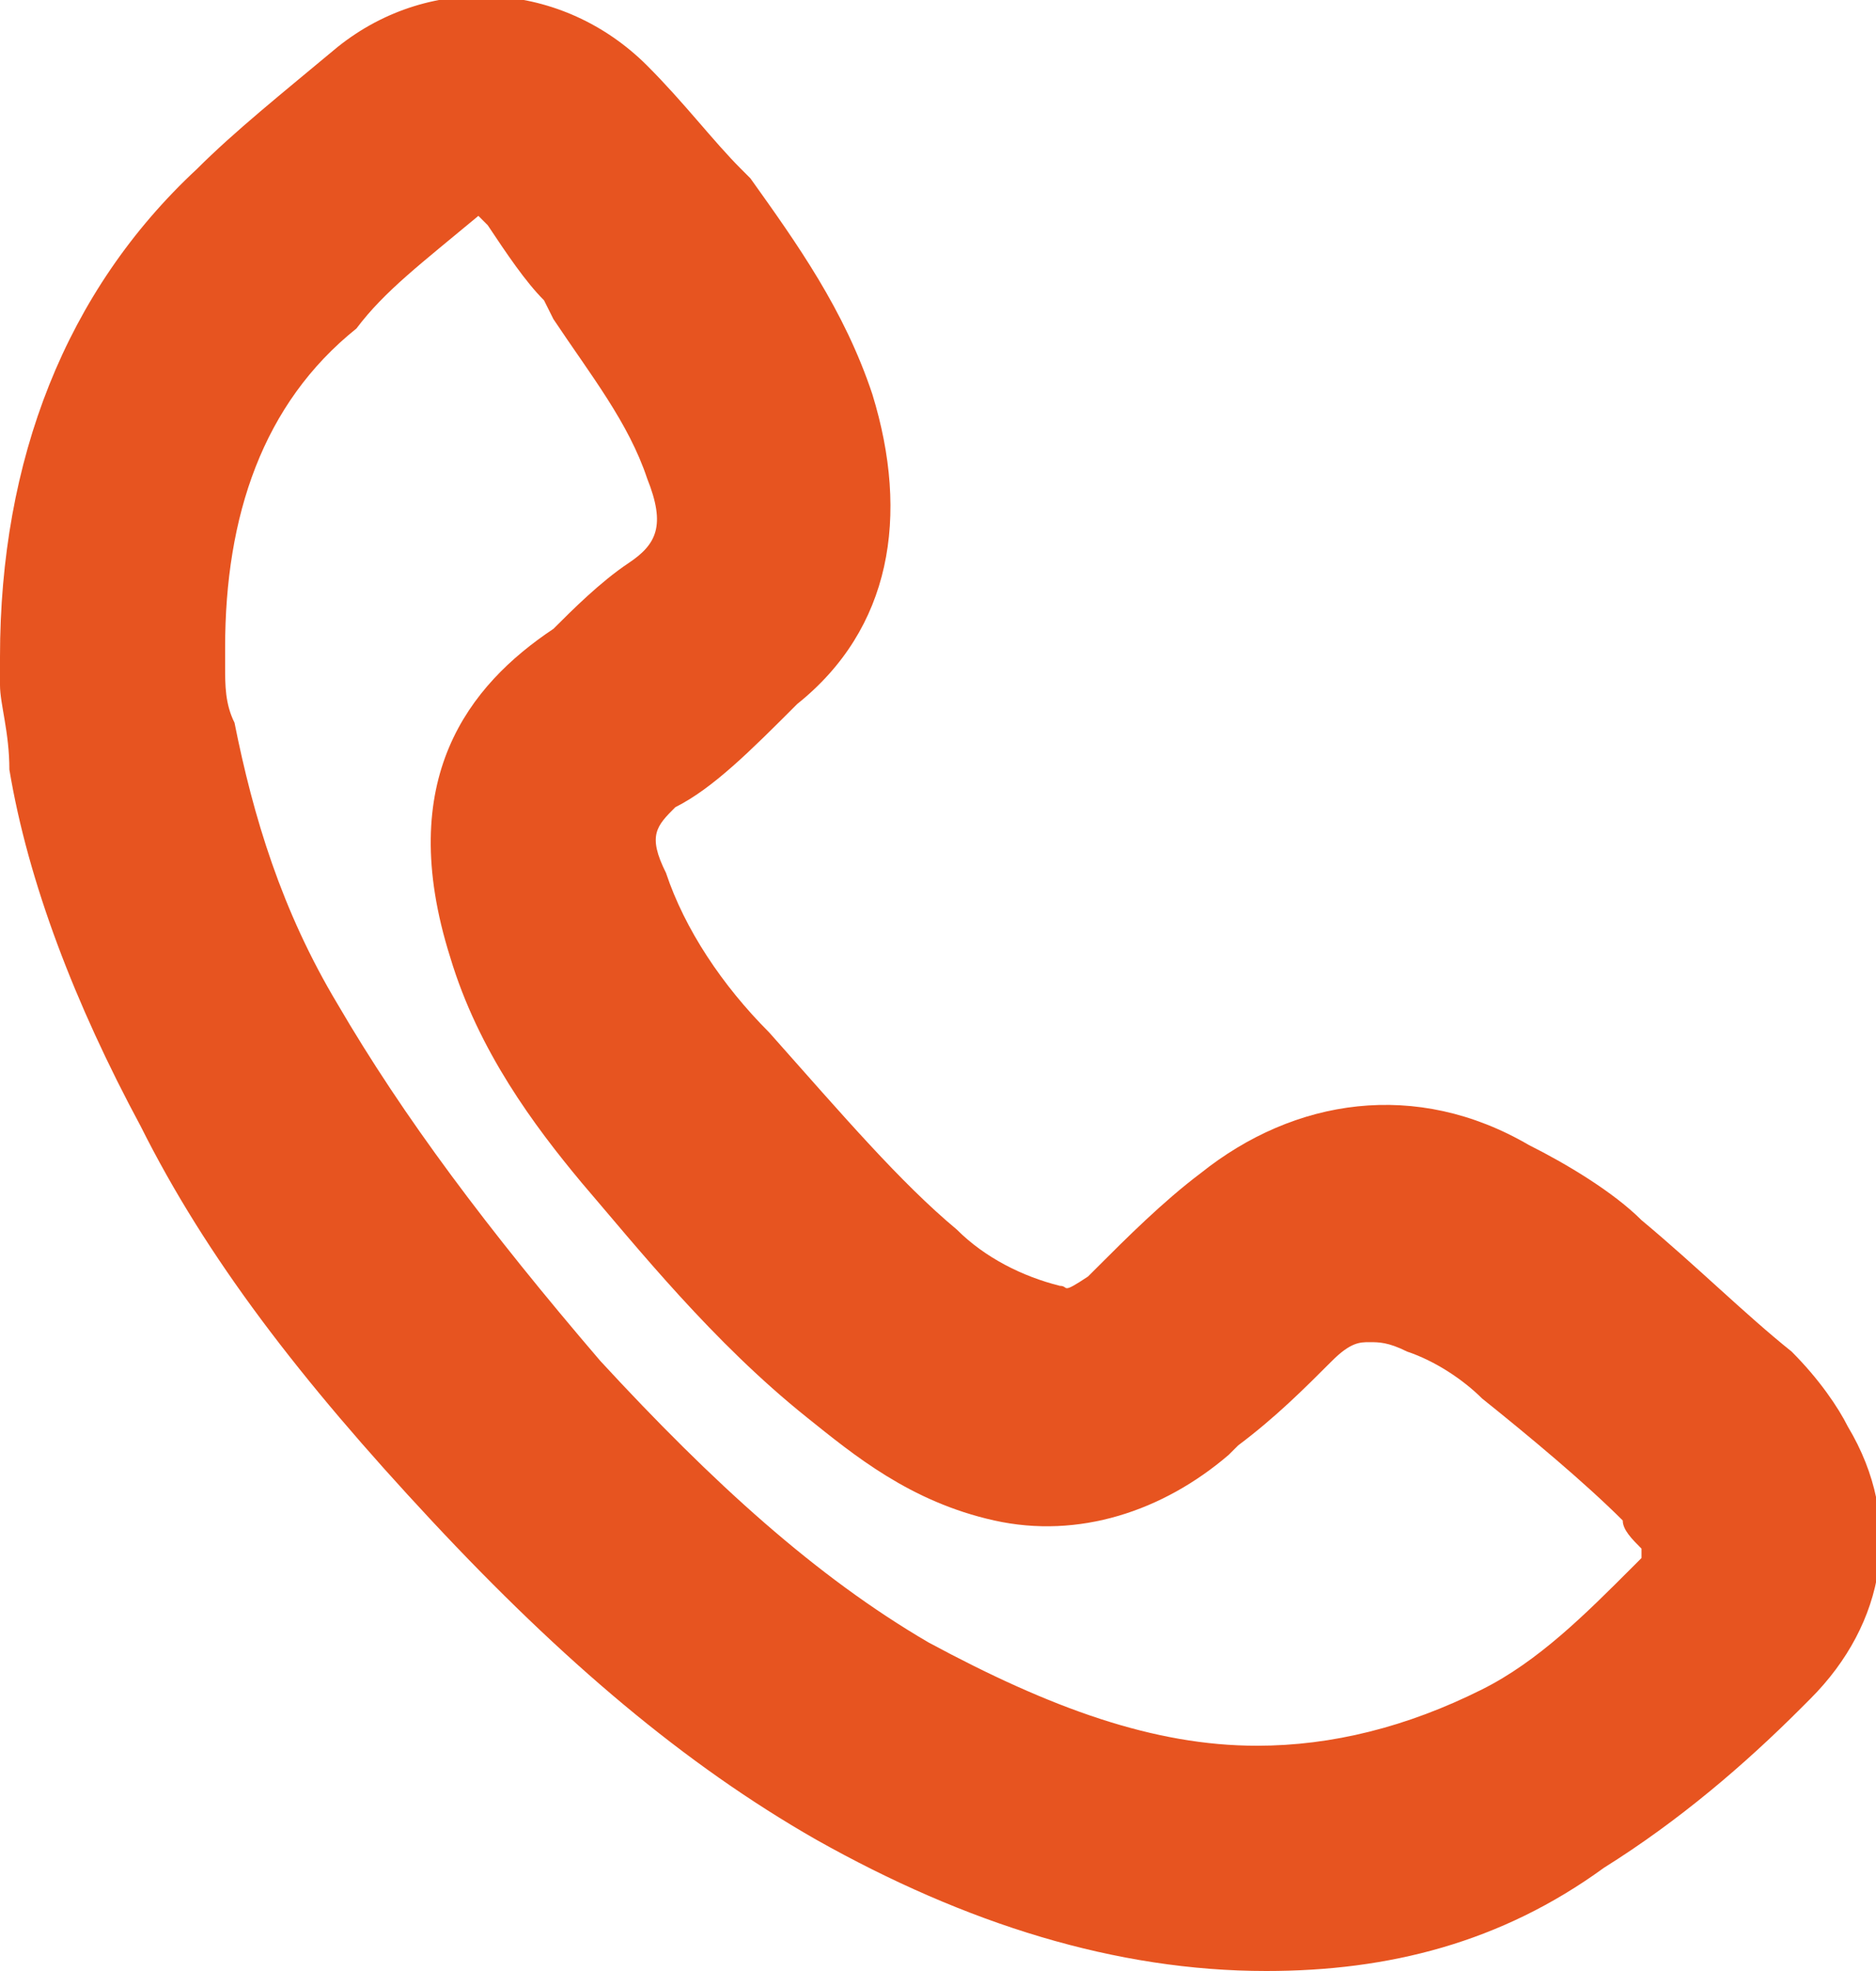<svg xmlns="http://www.w3.org/2000/svg" viewBox="0 0 20 21"><path fill="#e75420" d="M13.5 21c-1.6 0-3.2-.5-4.8-1.4-1.4-.8-2.7-1.9-4.1-3.4-1.4-1.5-2.4-2.8-3.1-4.2C.8 10.7.3 9.4.1 8.2c0-.4-.1-.7-.1-.9V7c0-2.1.7-3.9 2.1-5.2.4-.4.9-.8 1.5-1.3 1-.8 2.4-.7 3.3.2.4.4.7.8 1 1.1l.1.1c.5.7 1 1.4 1.3 2.3.4 1.3.2 2.5-.8 3.3-.5.5-.9.9-1.3 1.1-.2.2-.3.3-.1.7.2.6.6 1.2 1.1 1.7.8.9 1.4 1.6 2 2.1.3.3.7.5 1.1.6.1 0 0 .1.3-.1l.1-.1c.3-.3.7-.7 1.1-1 1-.8 2.3-1 3.5-.3.4.2.9.5 1.2.8.6.5 1.1 1 1.6 1.4.3.3.5.6.6.8.6 1 .4 2.1-.4 2.9l-.1.1c-.6.6-1.3 1.2-2.1 1.7-1.1.8-2.3 1.1-3.6 1.1zM2.4 6.9v.2c0 .2 0 .4.1.6.2 1 .5 2 1.1 3 .7 1.2 1.6 2.4 2.8 3.8 1.2 1.3 2.3 2.3 3.5 3 1.3.7 2.4 1.1 3.5 1.1v1.2-1.2c.8 0 1.6-.2 2.4-.6.6-.3 1.1-.8 1.6-1.3l.1-.1v-.1c-.1-.1-.2-.2-.2-.3-.4-.4-1-.9-1.5-1.3-.2-.2-.5-.4-.8-.5-.2-.1-.3-.1-.4-.1-.1 0-.2 0-.4.2-.3.3-.6.6-1 .9l-.1.1c-.7.6-1.6.9-2.5.7-.9-.2-1.5-.7-2-1.1-1-.8-1.8-1.8-2.4-2.5-.5-.6-1.1-1.4-1.4-2.4-.6-1.9.2-2.9 1.1-3.5.2-.2.5-.5.8-.7.3-.2.4-.4.2-.9-.2-.6-.6-1.1-1-1.7l-.1-.2c-.2-.2-.4-.5-.6-.8l-.1-.1c-.6.5-1 .8-1.3 1.2-1 .8-1.4 2-1.4 3.4z"/></svg>